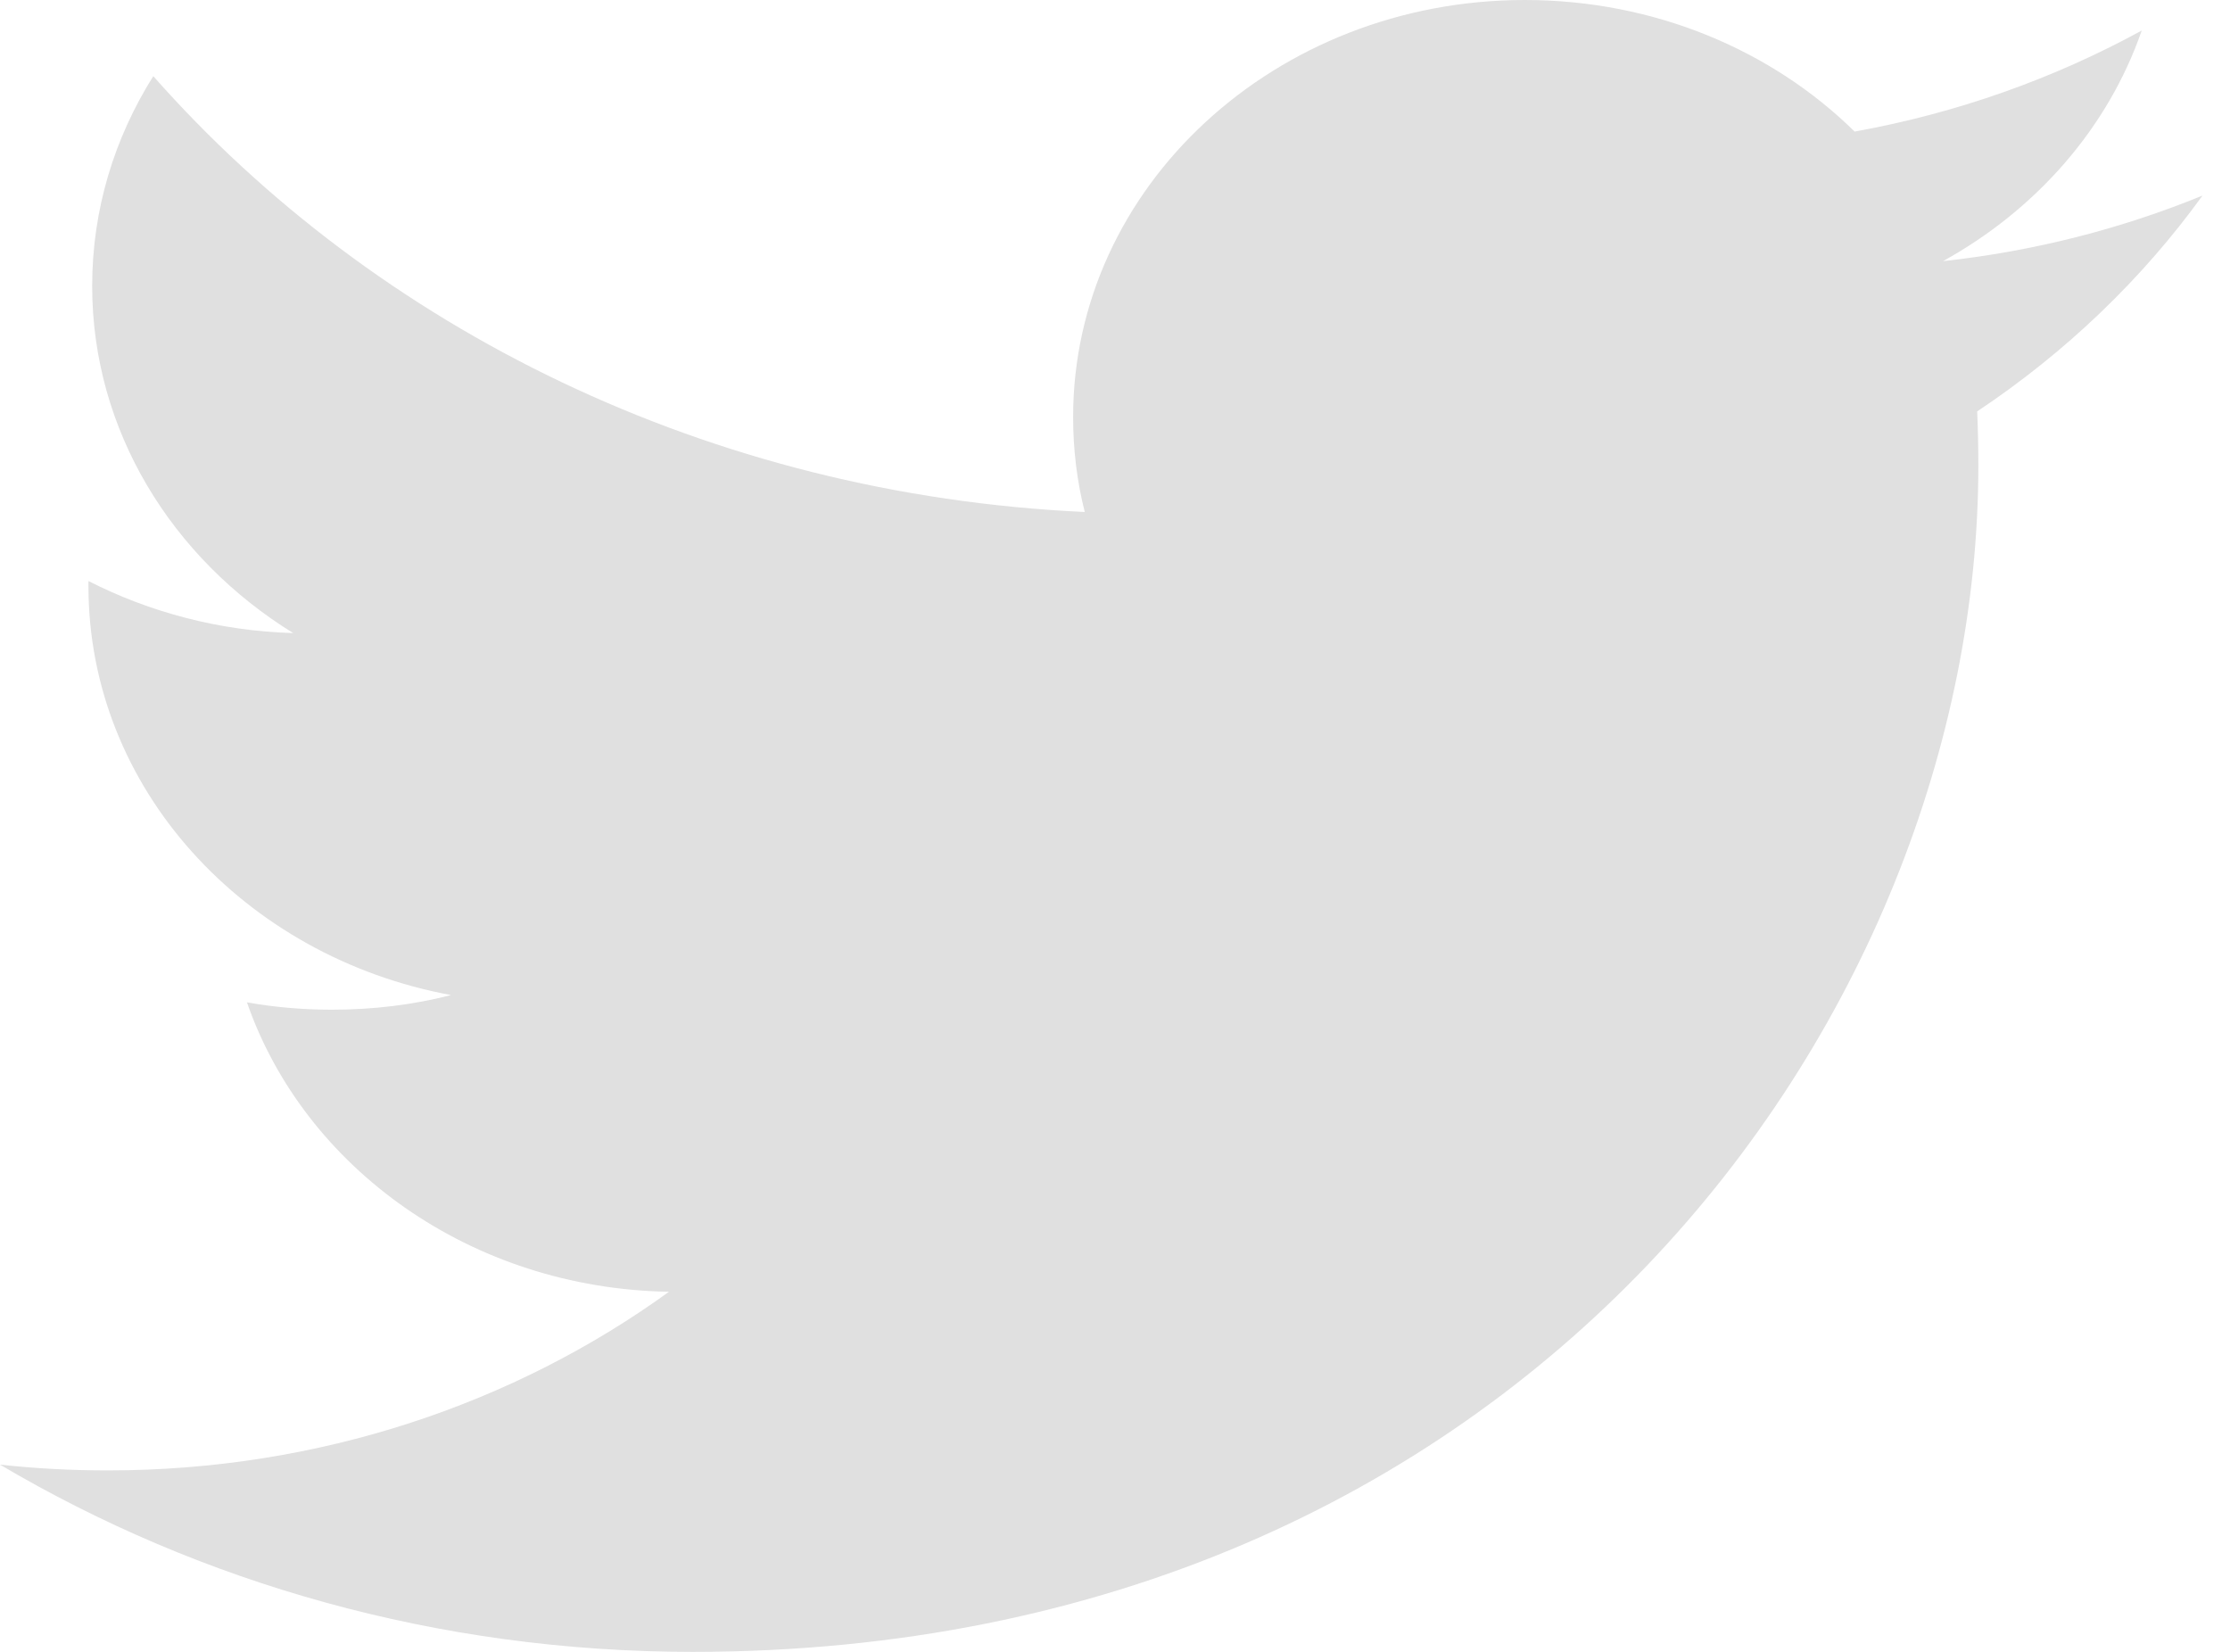 <svg width="27" height="20" viewBox="0 0 27 20" fill="none" xmlns="http://www.w3.org/2000/svg">
<path d="M26.667 2.368C25.687 2.769 24.632 3.041 23.525 3.162C24.655 2.538 25.523 1.549 25.931 0.37C24.873 0.948 23.704 1.368 22.455 1.593C21.459 0.612 20.036 0 18.462 0C15.443 0 12.993 2.261 12.993 5.049C12.993 5.445 13.04 5.829 13.134 6.199C8.587 5.988 4.556 3.98 1.856 0.922C1.385 1.67 1.116 2.538 1.116 3.463C1.116 5.213 2.082 6.759 3.55 7.665C2.655 7.64 1.809 7.411 1.071 7.035V7.097C1.071 9.544 2.957 11.585 5.461 12.048C5.002 12.166 4.519 12.225 4.019 12.225C3.667 12.225 3.323 12.195 2.99 12.136C3.686 14.141 5.705 15.601 8.1 15.64C6.228 16.995 3.868 17.803 1.305 17.803C0.864 17.803 0.427 17.78 0 17.733C2.421 19.164 5.298 20 8.386 20C18.451 20 23.953 12.308 23.953 5.635C23.953 5.416 23.948 5.196 23.939 4.981C25.008 4.269 25.936 3.38 26.667 2.368Z" fill="#E0E0E0"/>
</svg>
